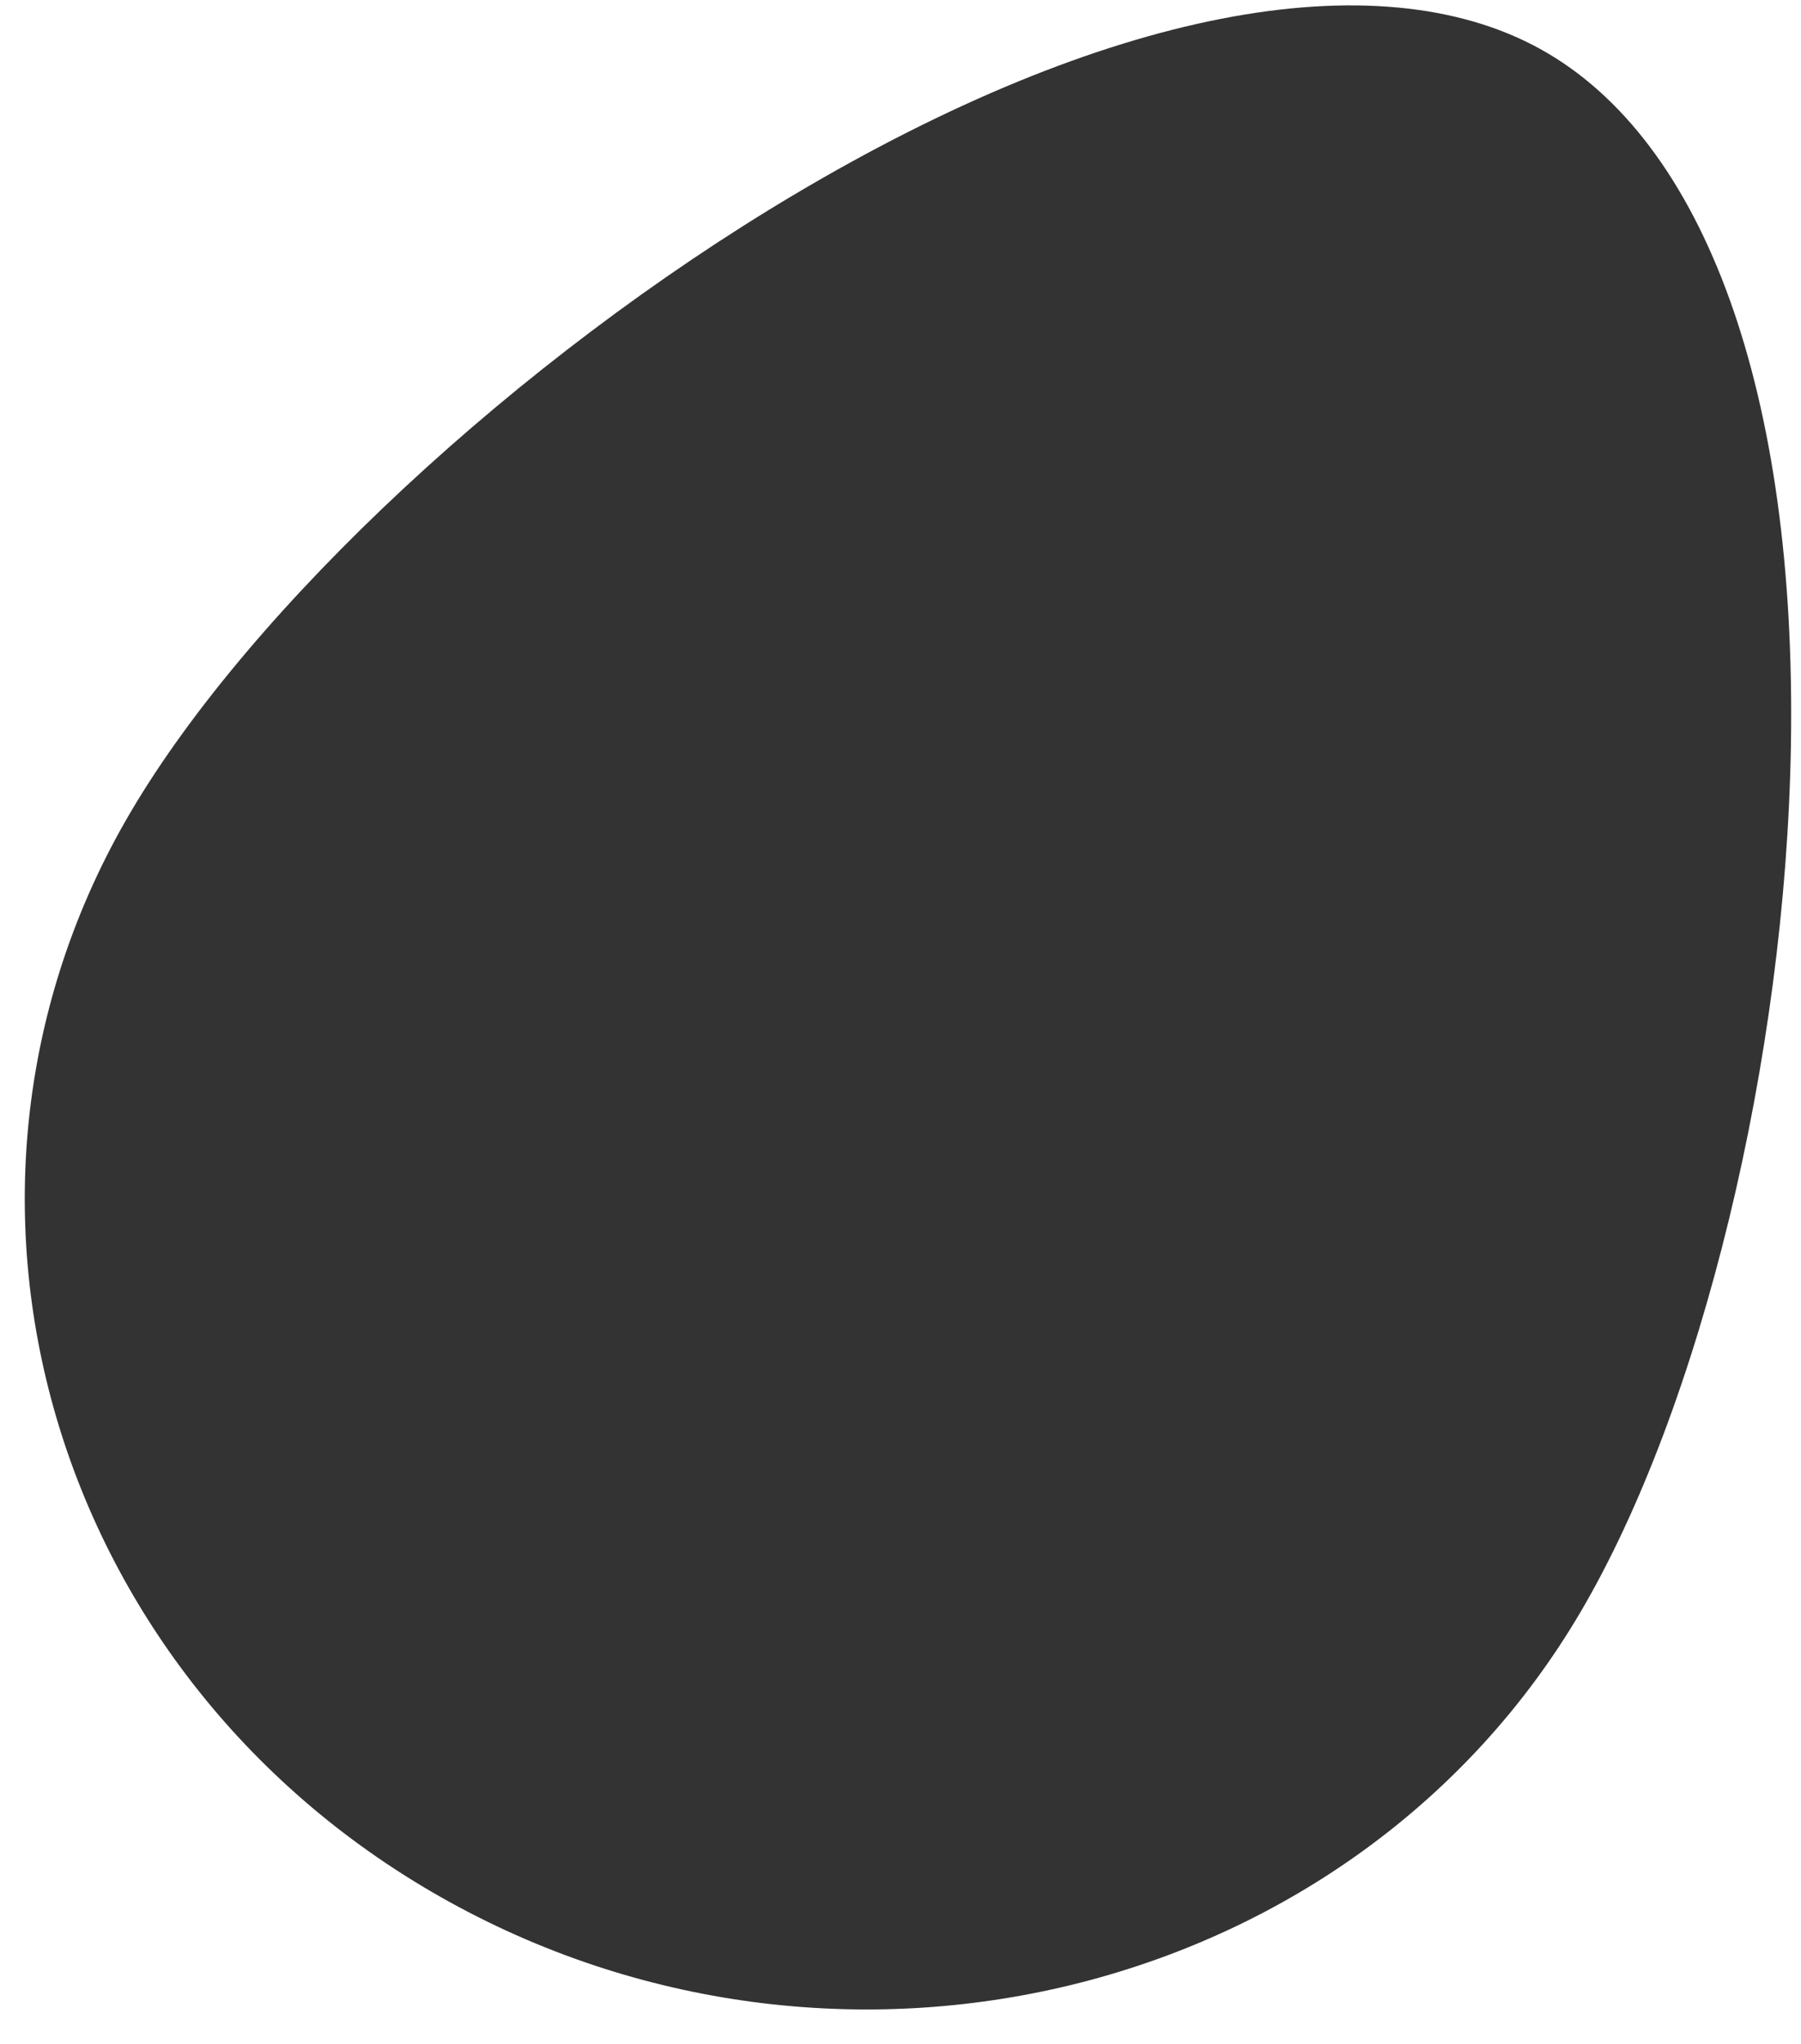 <svg width="52" height="59" viewBox="0 0 52 59" fill="none" xmlns="http://www.w3.org/2000/svg">
<path d="M44.472 1.415C39.707 -1.216 31.855 0.317 22.929 5.62C14.961 10.354 7.261 17.519 3.77 23.448C-2.693 34.425 1.437 48.538 12.977 54.908C24.517 61.278 39.163 57.53 45.626 46.553C49.117 40.624 51.561 30.559 51.709 21.508C51.875 11.369 49.237 4.046 44.472 1.415Z" fill="#333333"/>
</svg>
